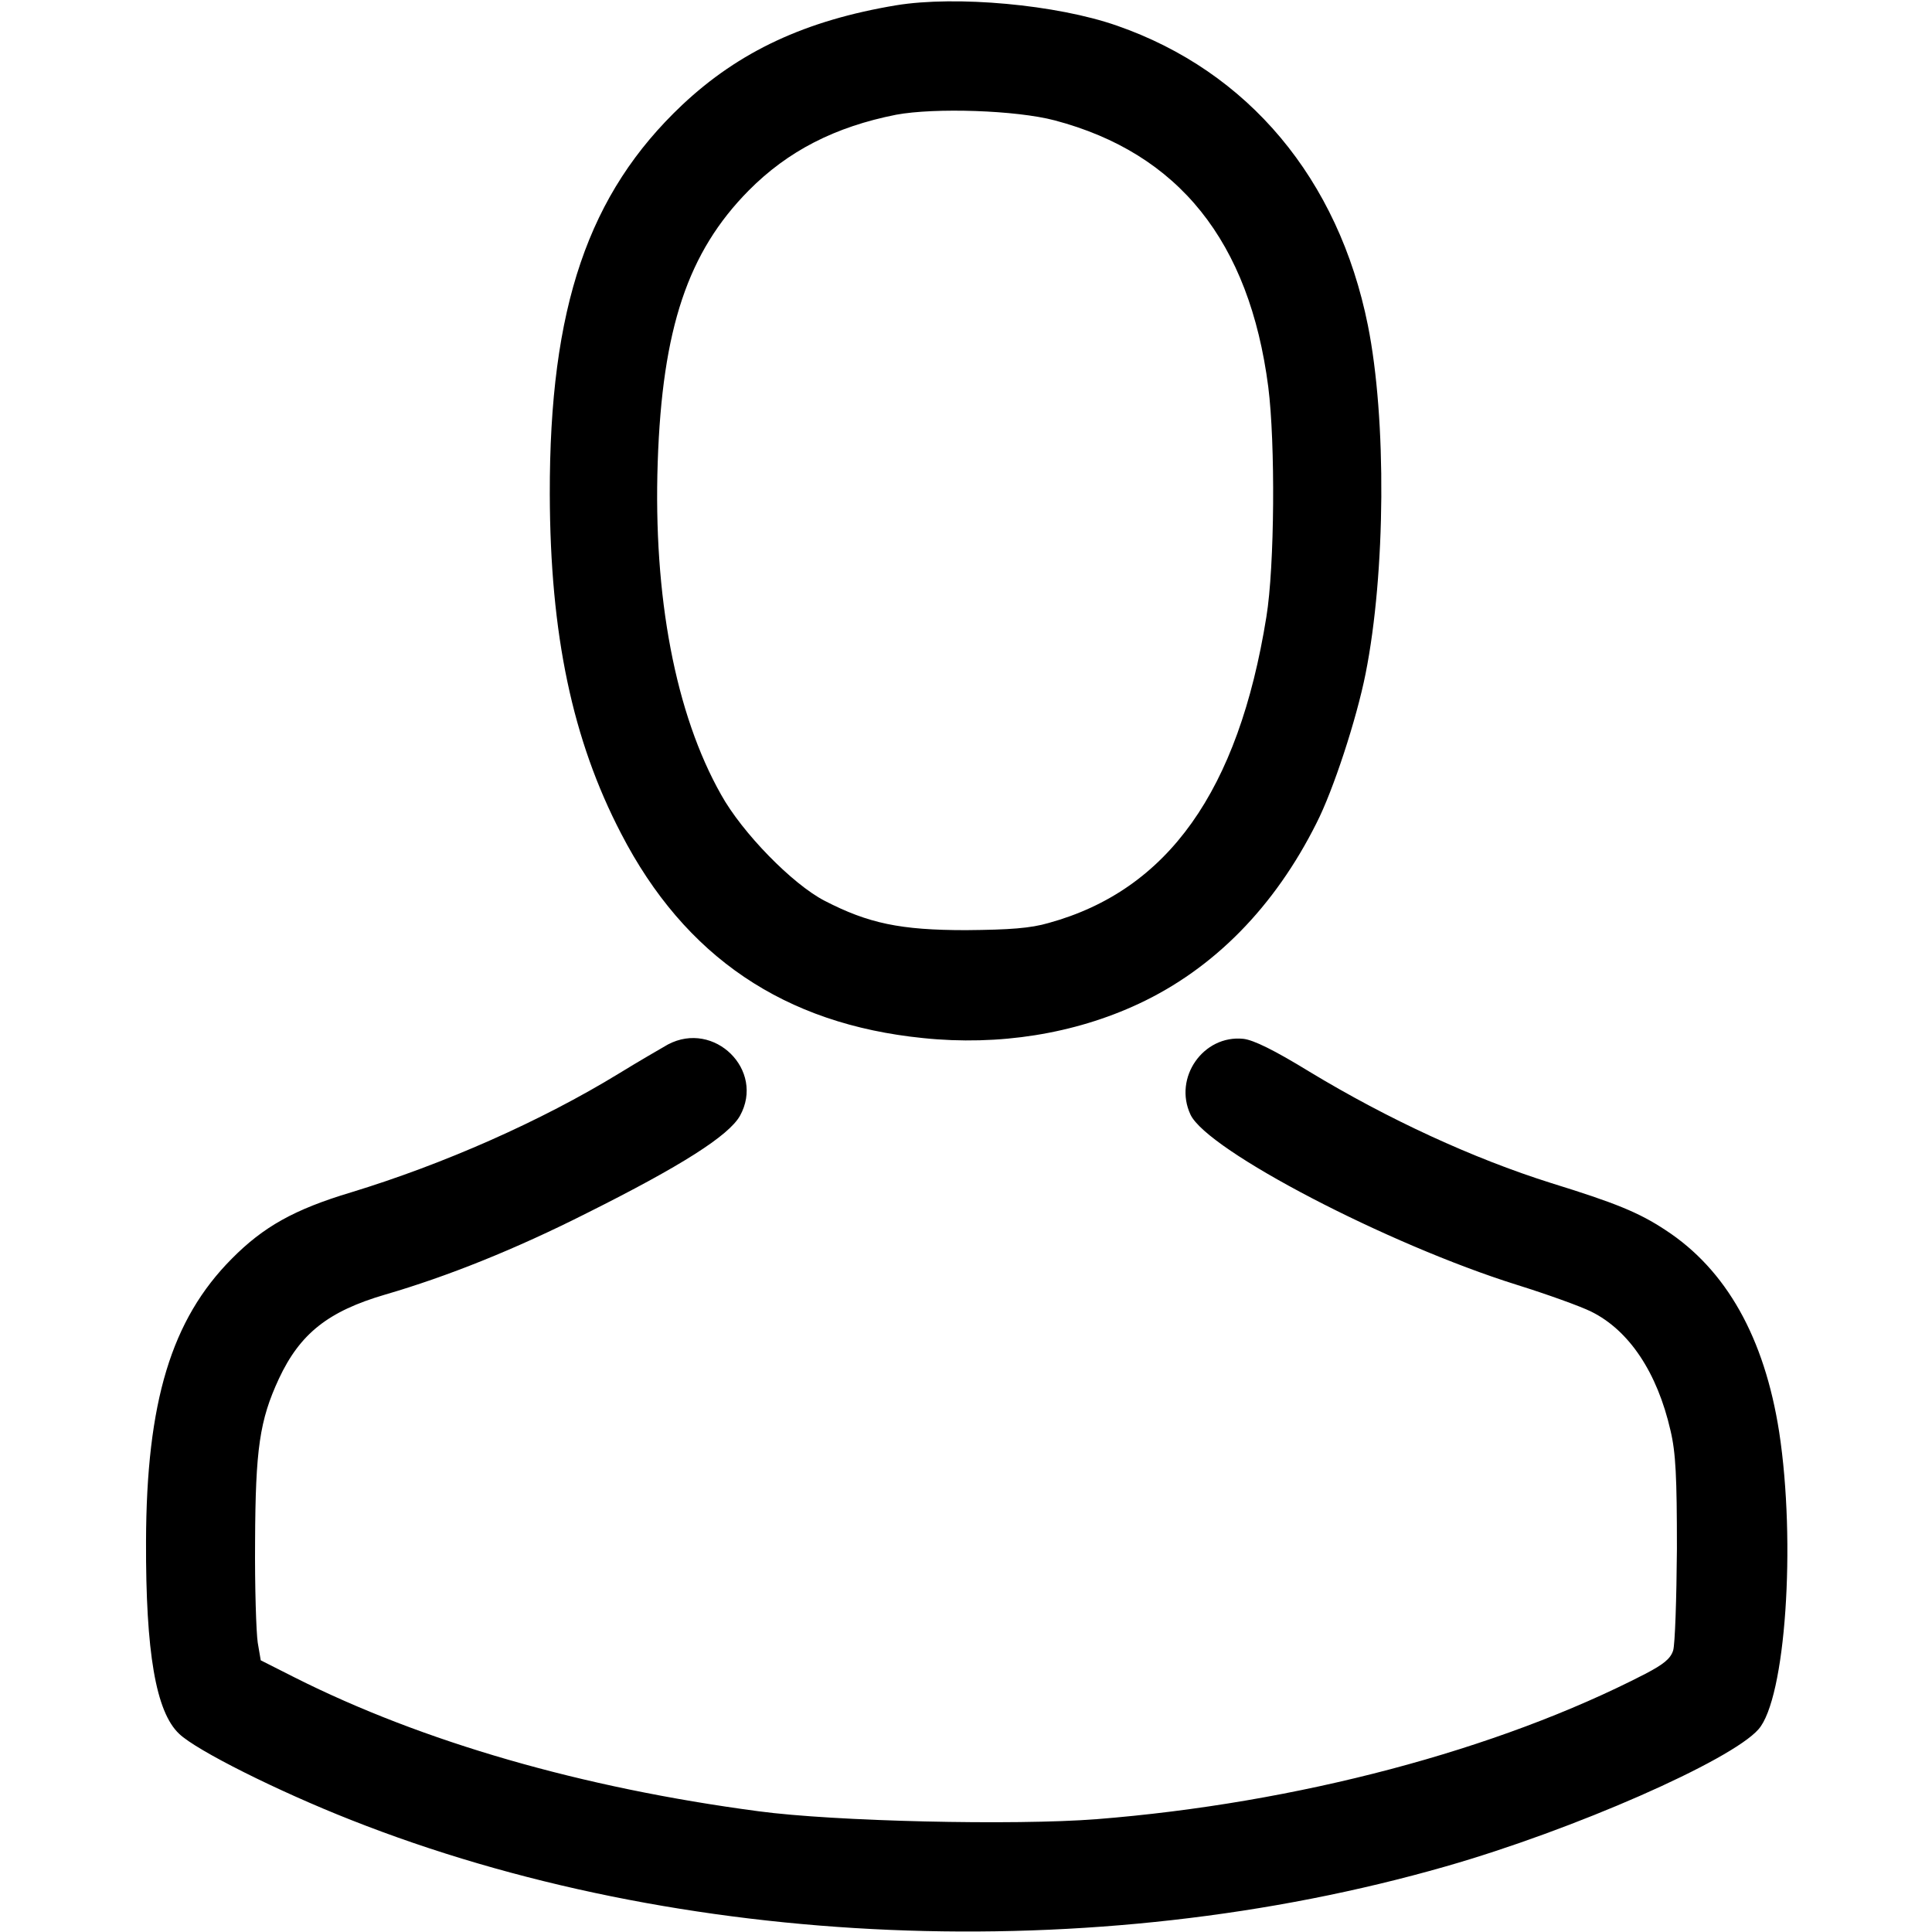 <?xml version="1.0" standalone="no"?>
<!DOCTYPE svg PUBLIC "-//W3C//DTD SVG 20010904//EN"
 "http://www.w3.org/TR/2001/REC-SVG-20010904/DTD/svg10.dtd">
<svg version="1.0" xmlns="http://www.w3.org/2000/svg"
 width="512pt" height="512pt" viewBox="0 0 512 512"
 preserveAspectRatio="xMidYMid meet">

<g transform="translate(0,512) scale(0.1,-0.1)"
fill='#000' stroke="none">
<path d="M2375 5106 c-240 -40 -416 -122 -567 -264 -249 -235 -352 -536 -351
-1032 1 -372 60 -651 189 -899 169 -327 433 -505 800 -542 201 -21 401 11 572
91 199 93 360 257 471 479 44 86 106 275 130 396 53 266 56 674 6 923 -78 388
-317 673 -665 794 -160 56 -426 80 -585 54z m420 -305 c329 -87 516 -321 566
-706 19 -149 17 -476 -5 -610 -74 -461 -261 -724 -577 -811 -48 -14 -103 -18
-219 -19 -174 0 -259 18 -375 78 -85 44 -218 180 -274 281 -121 214 -180 525
-168 881 12 355 80 557 241 720 104 105 229 169 391 201 103 19 318 12 420
-15z"/>
<path d="M1770 2352 c-19 -11 -78 -45 -130 -77 -206 -126 -464 -240 -710 -315
-150 -45 -232 -91 -316 -176 -160 -161 -226 -379 -227 -749 -1 -294 26 -452
88 -510 46 -44 262 -152 455 -228 872 -345 1968 -391 2902 -123 339 97 755
280 828 363 72 81 100 494 55 788 -39 250 -140 430 -301 535 -71 47 -133 72
-304 125 -206 65 -430 168 -640 295 -93 57 -148 84 -175 87 -106 11 -186 -103
-140 -201 45 -95 523 -344 865 -451 80 -25 169 -57 197 -71 101 -50 175 -162
210 -315 14 -59 17 -123 17 -314 -1 -132 -5 -253 -10 -269 -7 -22 -26 -37 -74
-62 -391 -202 -924 -343 -1454 -385 -219 -17 -696 -6 -896 21 -468 62 -890
184 -1228 354 l-91 46 -8 47 c-4 27 -8 147 -7 268 1 245 12 321 63 431 56 120
131 179 281 223 165 48 345 120 535 216 250 125 376 205 406 258 67 121 -68
254 -191 189z"/>
</g>
</svg>
